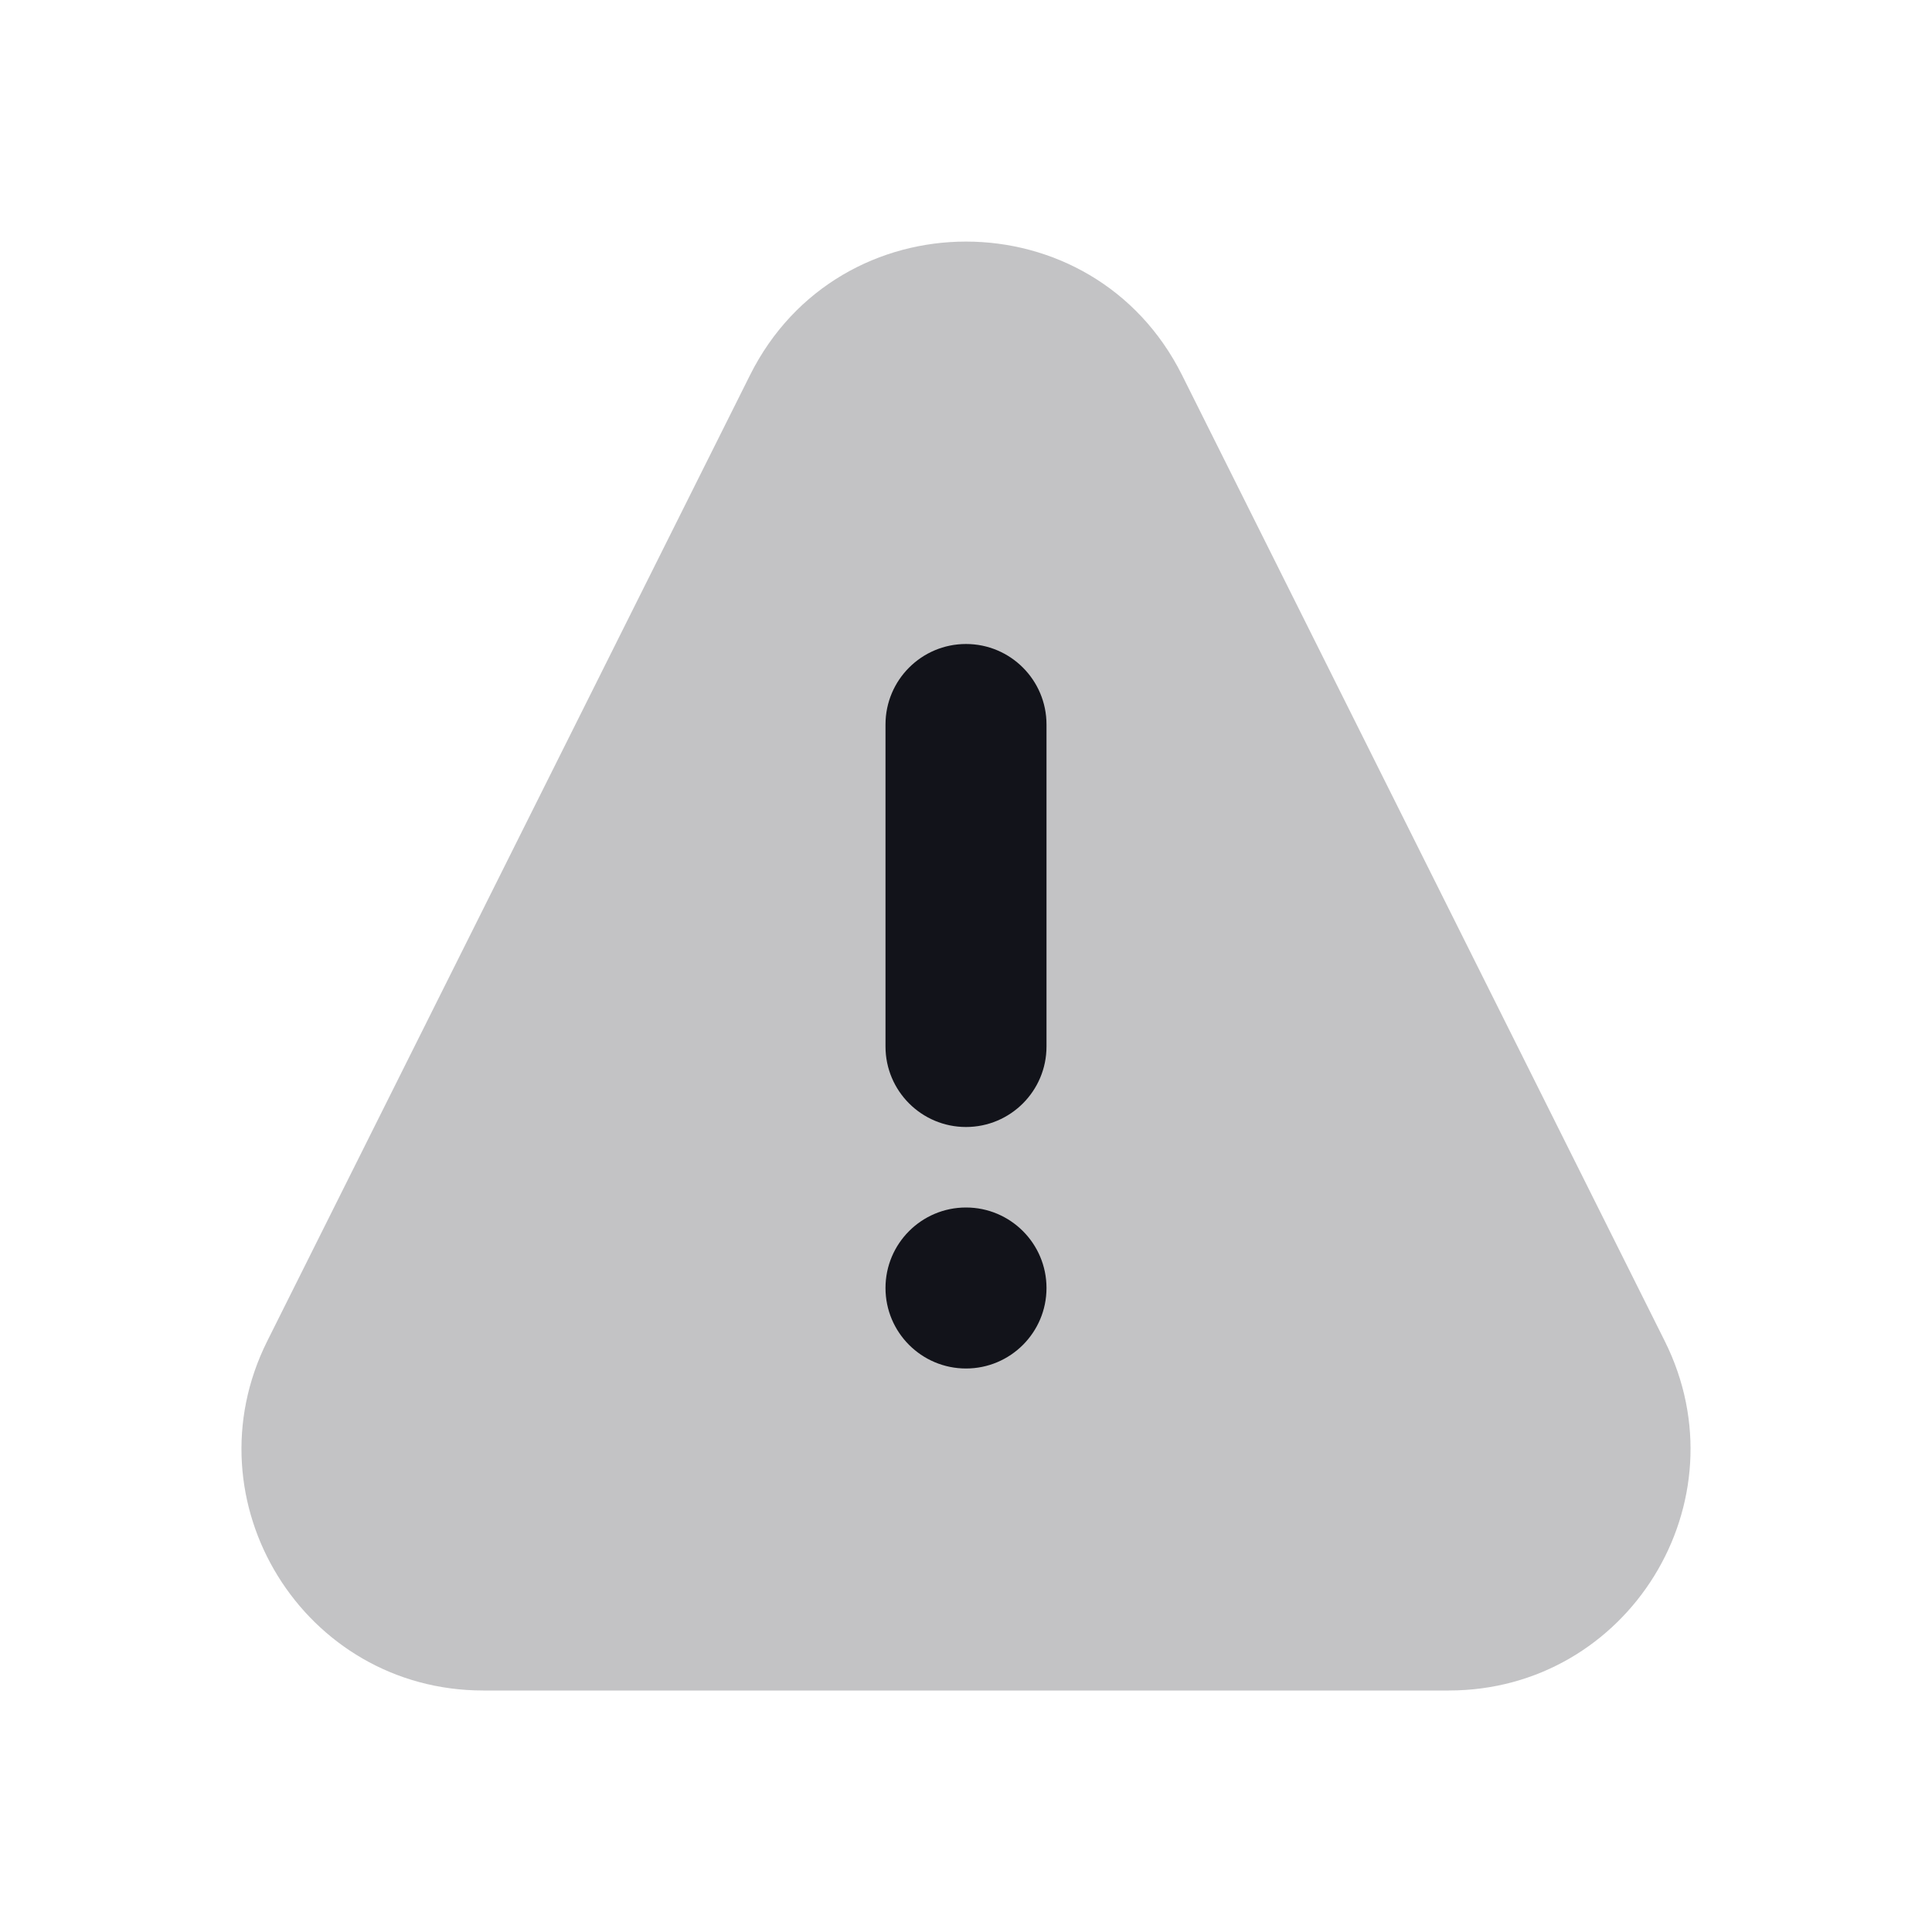 <svg width="24" height="24" viewBox="0 0 24 24" fill="none" xmlns="http://www.w3.org/2000/svg">
<path opacity="0.25" d="M9.317 4.66C10.422 2.448 13.578 2.448 14.684 4.66L20.68 16.659C21.677 18.654 20.227 21 17.997 21H6.003C3.773 21 2.323 18.654 3.32 16.659L9.317 4.66Z" fill="#12131A"/>
<path d="M12 8C11.448 8 11 8.448 11 9V13C11 13.552 11.448 14 12 14C12.552 14 13 13.552 13 13V9C13 8.448 12.552 8 12 8Z" fill="#12131A"/>
<path d="M12 15C11.448 15 11 15.448 11 16C11 16.552 11.448 17 12 17C12.552 17 13 16.552 13 16C13 15.448 12.552 15 12 15Z" fill="#12131A"/>
</svg>
